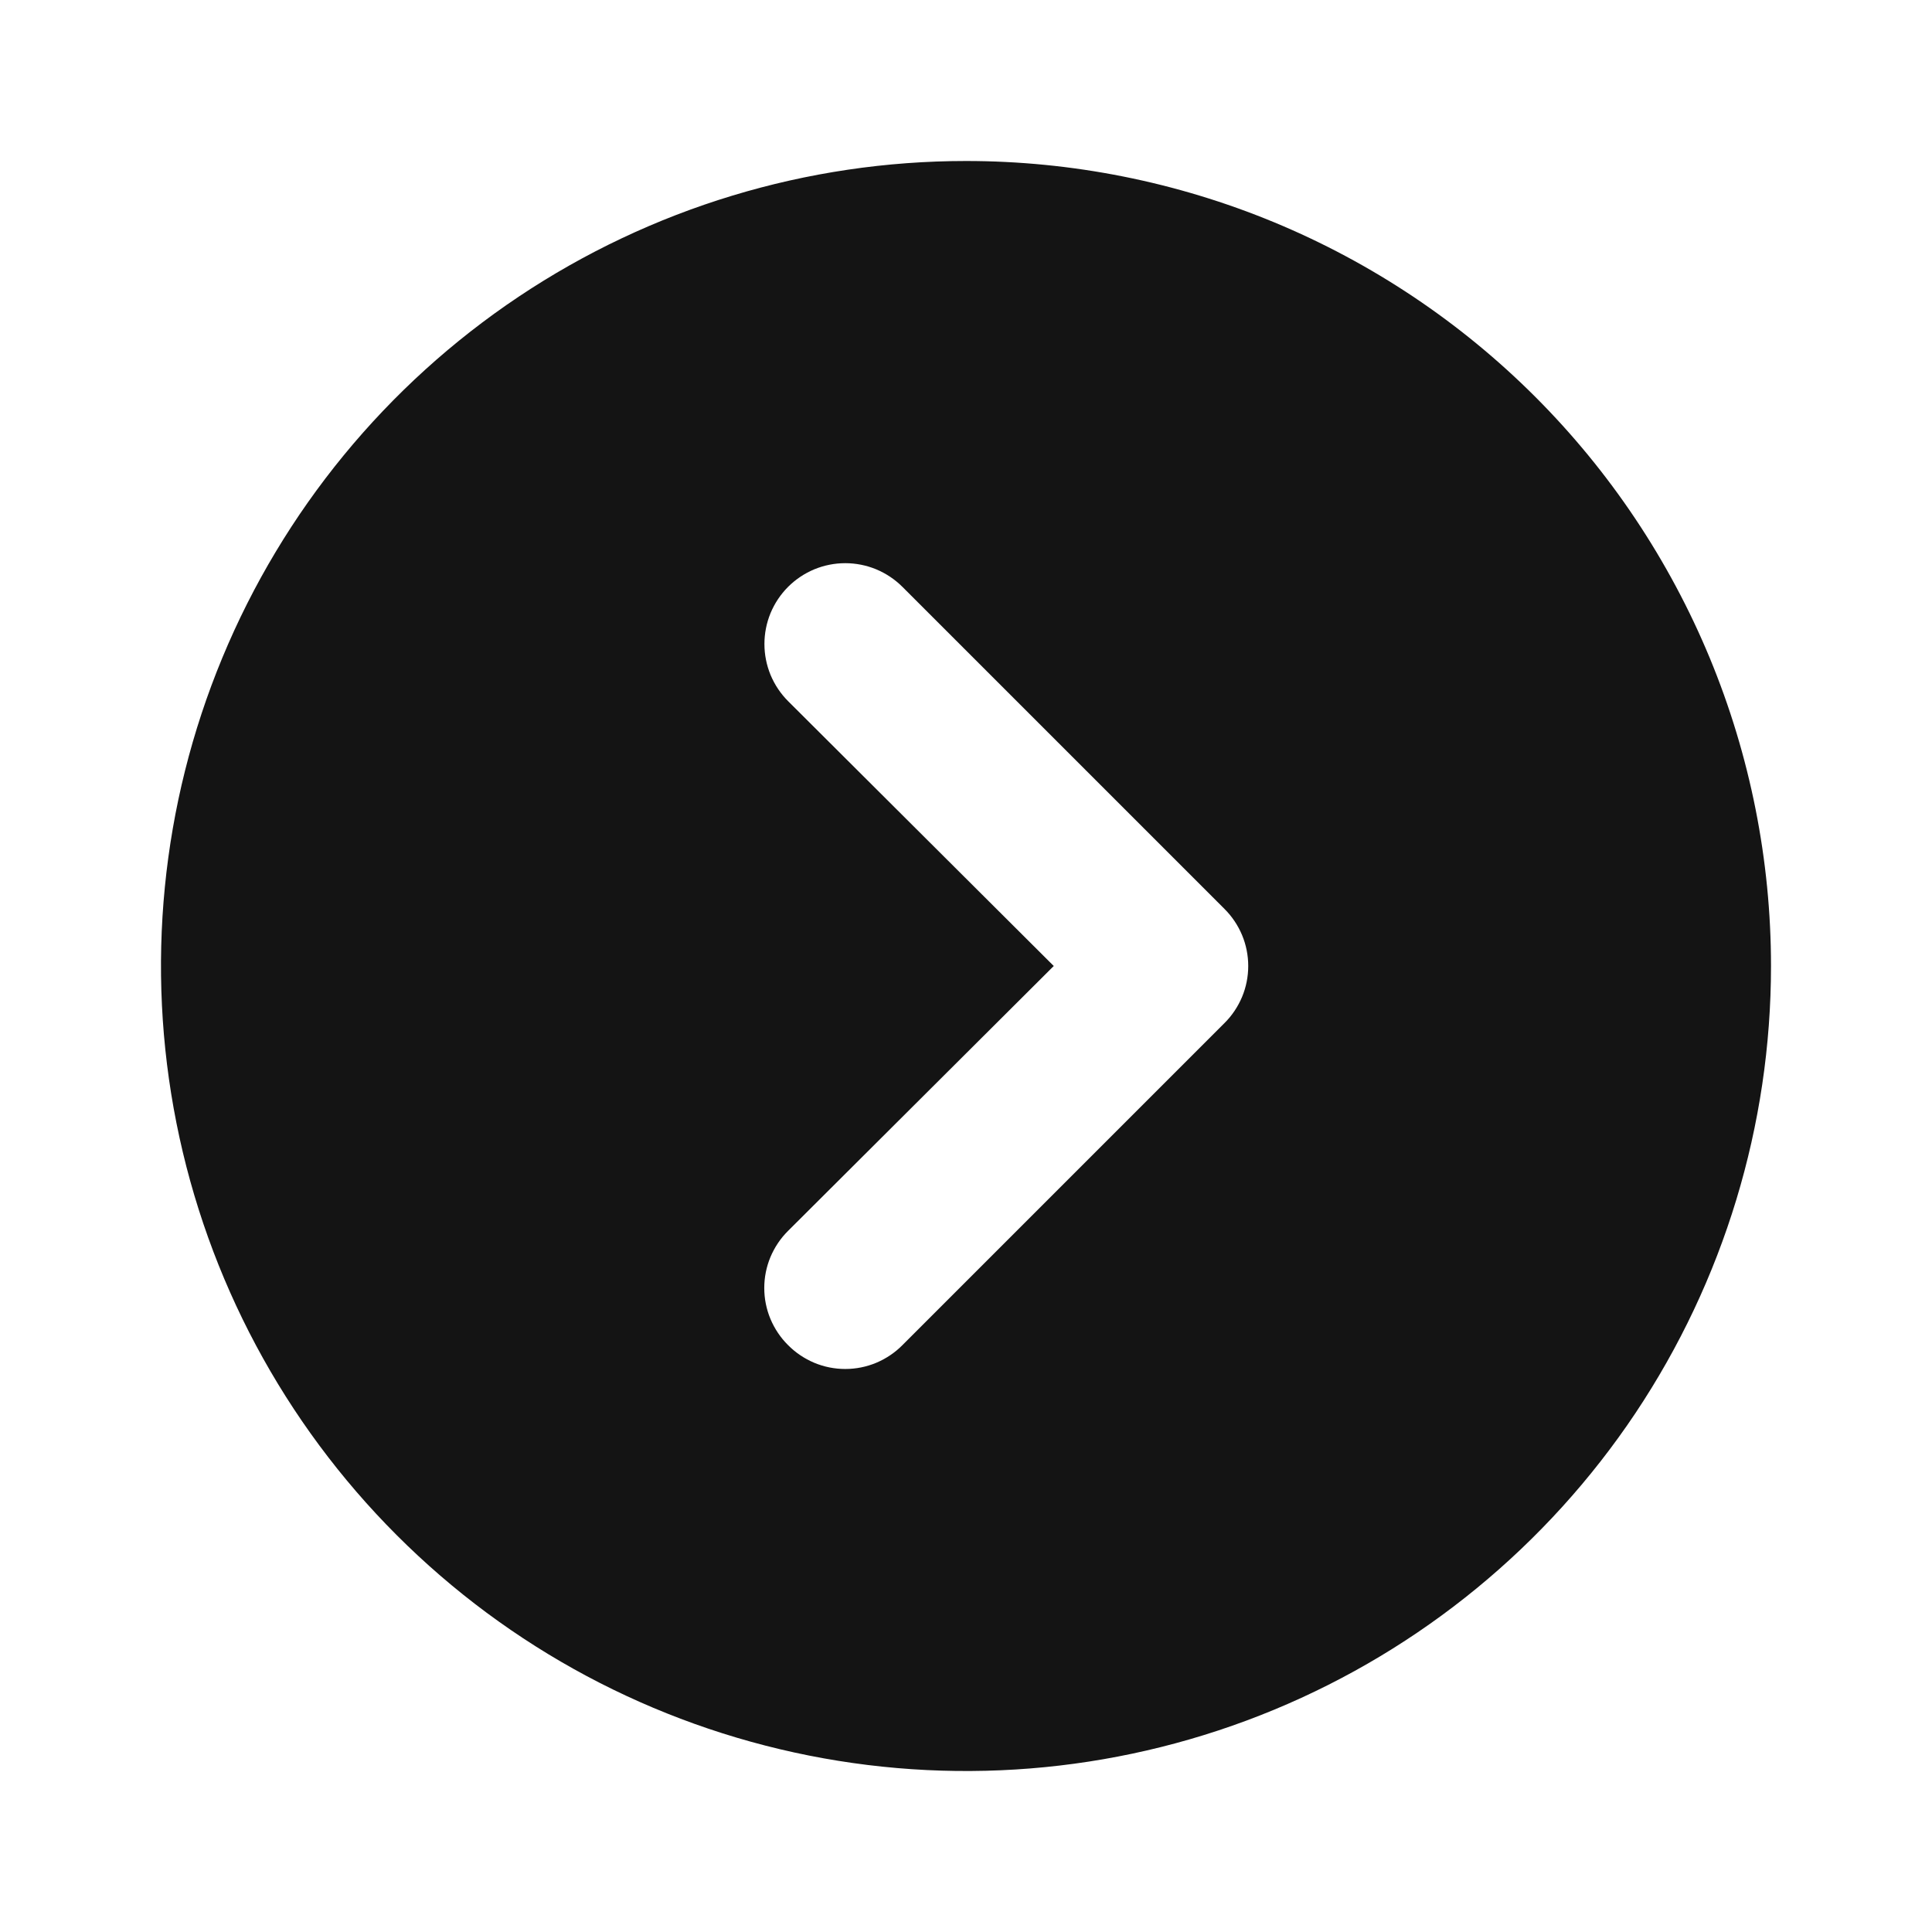 <svg width="24" height="24" viewBox="0 0 24 24" fill="none" xmlns="http://www.w3.org/2000/svg">
<path d="M12 2C10.022 2 8.089 2.586 6.444 3.685C4.8 4.784 3.518 6.346 2.761 8.173C2.004 10 1.806 12.011 2.192 13.951C2.578 15.891 3.53 17.672 4.929 19.071C6.327 20.47 8.109 21.422 10.049 21.808C11.989 22.194 14 21.996 15.827 21.239C17.654 20.482 19.216 19.2 20.315 17.556C21.413 15.911 22 13.978 22 12C22 10.687 21.741 9.386 21.239 8.173C20.736 6.96 20 5.858 19.071 4.929C18.142 4 17.04 3.264 15.827 2.761C14.614 2.259 13.313 2 12 2ZM15.21 12.71L11.21 16.71C11.117 16.804 11.006 16.878 10.885 16.929C10.763 16.98 10.632 17.006 10.5 17.006C10.368 17.006 10.237 16.98 10.115 16.929C9.994 16.878 9.883 16.804 9.79 16.71C9.696 16.617 9.622 16.506 9.571 16.385C9.52 16.263 9.494 16.132 9.494 16C9.494 15.868 9.52 15.737 9.571 15.615C9.622 15.494 9.696 15.383 9.79 15.29L13.09 12L9.79 8.71C9.697 8.617 9.623 8.506 9.572 8.384C9.522 8.262 9.496 8.132 9.496 8C9.496 7.868 9.522 7.738 9.572 7.616C9.623 7.494 9.697 7.383 9.79 7.29C9.883 7.197 9.994 7.123 10.116 7.072C10.238 7.022 10.368 6.996 10.5 6.996C10.632 6.996 10.762 7.022 10.884 7.072C11.006 7.123 11.117 7.197 11.21 7.29L15.21 11.29C15.304 11.383 15.378 11.494 15.429 11.615C15.48 11.737 15.506 11.868 15.506 12C15.506 12.132 15.48 12.263 15.429 12.385C15.378 12.506 15.304 12.617 15.21 12.71Z" fill="#141414"/>
</svg>

